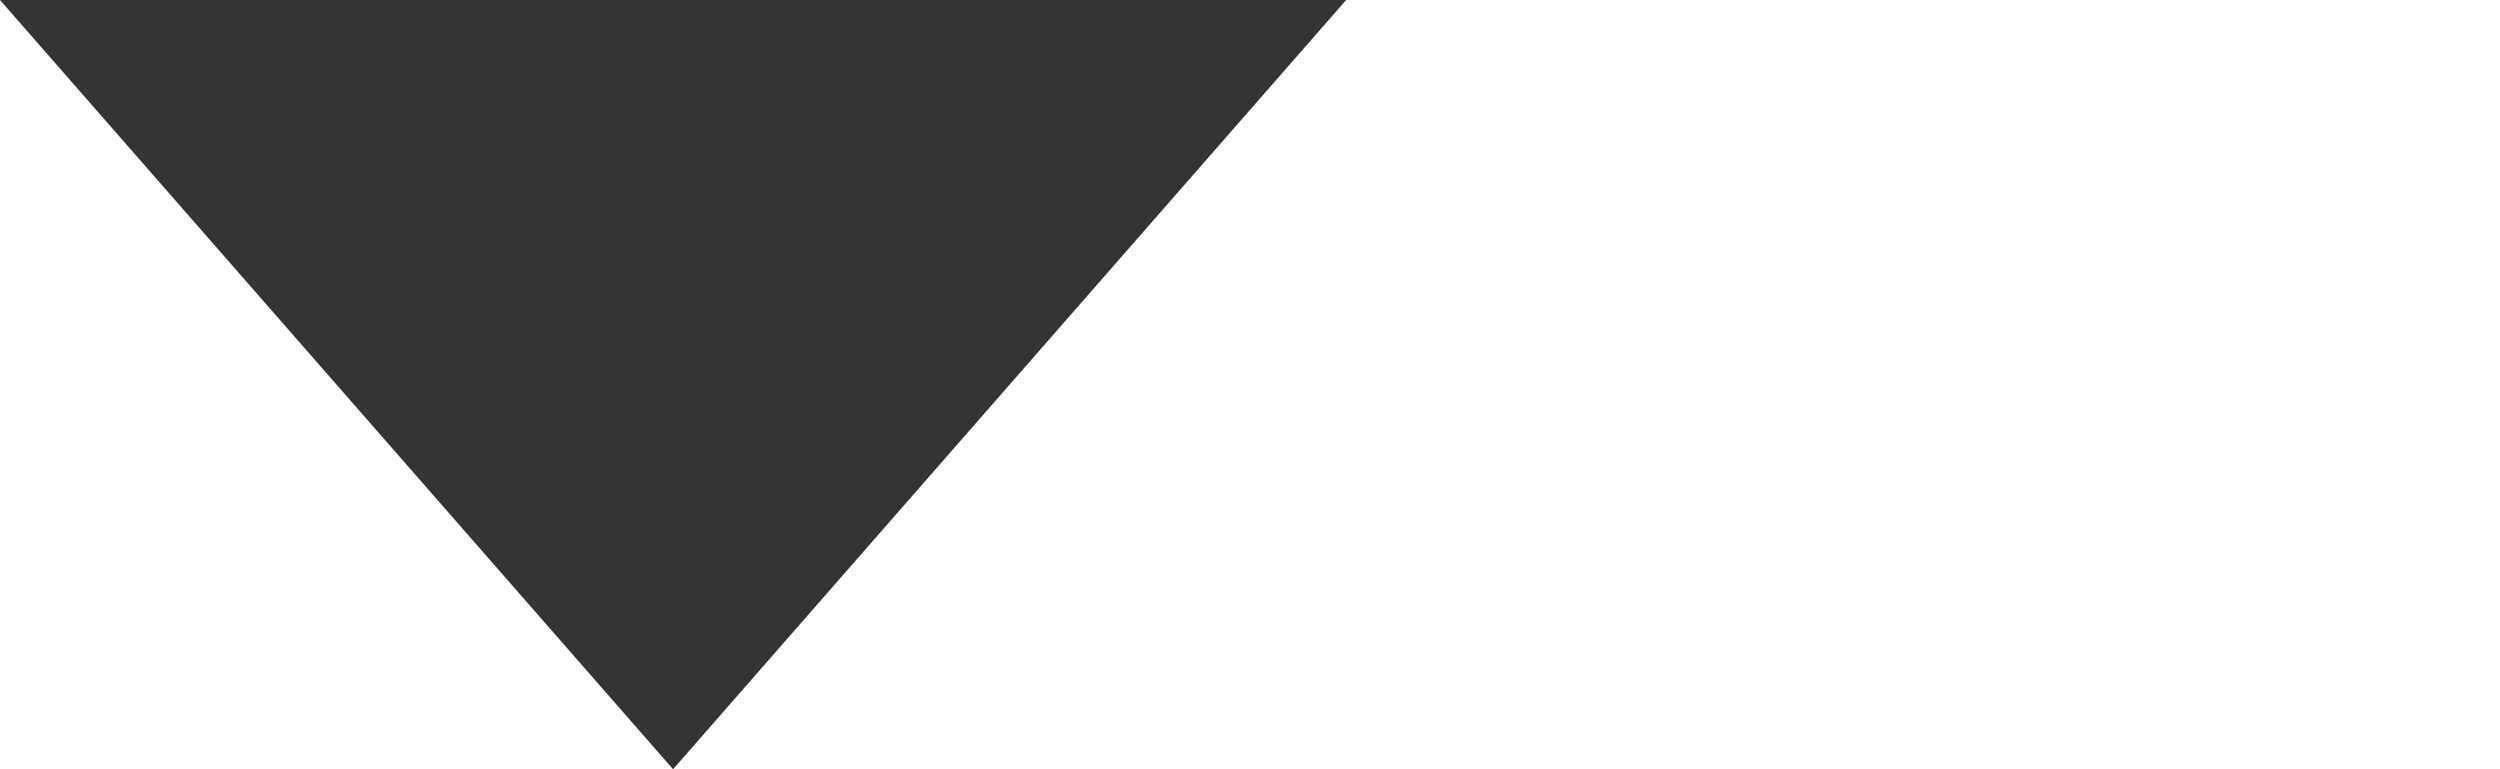 <?xml version="1.0" encoding="utf-8"?>
<!DOCTYPE svg>
<svg version="1.1" baseProfile="full" xmlns="http://www.w3.org/2000/svg" xmlns:xlink="http://www.w3.org/1999/xlink" x="0px" y="0px" width="13px" height="4px" viewBox="0 0 13 4" enable-background="new 0 0 13 4" xml:space="preserve">
<polygon fill="#333333" points="3.5,4 0,0 7,0"/>
</svg>

